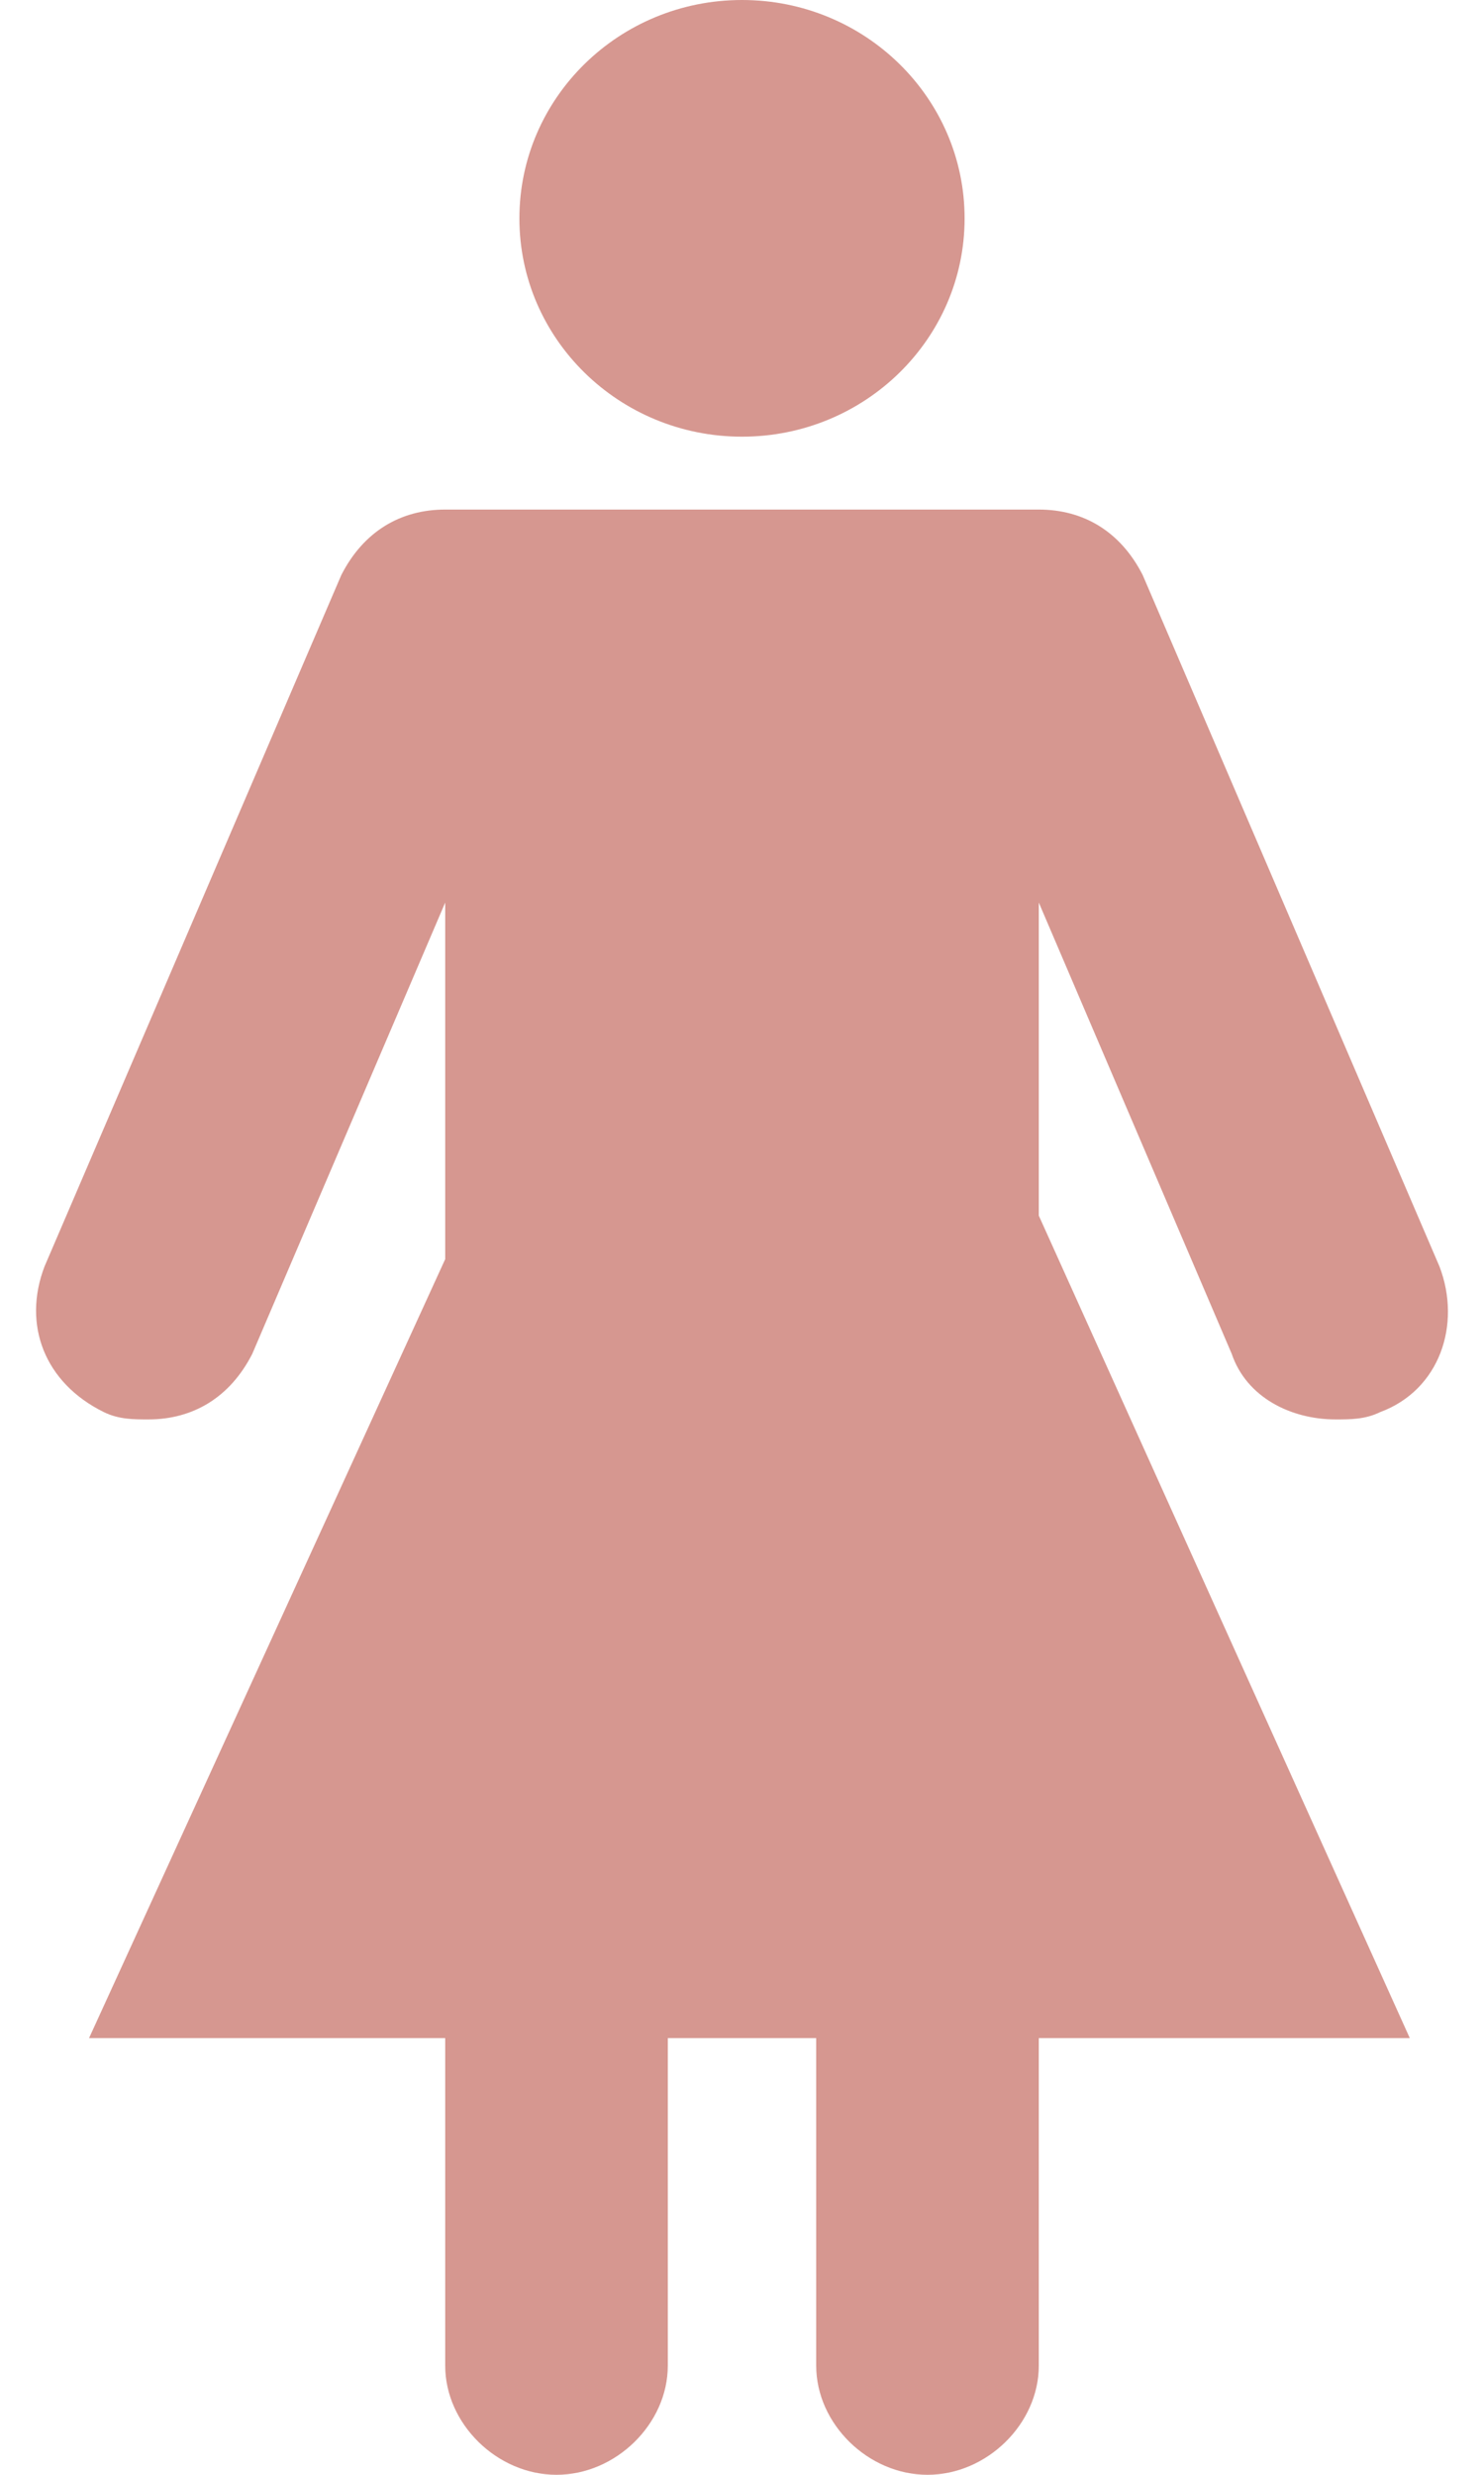 <?xml version="1.0" encoding="UTF-8" standalone="no"?>
<svg width="12px" height="20px" viewBox="0 0 12 20" version="1.1" xmlns="http://www.w3.org/2000/svg" xmlns:xlink="http://www.w3.org/1999/xlink">
    <!-- Generator: Sketch 39.1 (31720) - http://www.bohemiancoding.com/sketch -->
    <title>female</title>
    <desc>Created with Sketch.</desc>
    <defs></defs>
    <g id="Symbols" stroke="none" stroke-width="1" fill="none" fill-rule="evenodd">
        <g id="female" fill="#D69790">
            <path d="M7.8,1.765 C7.8,2.739 6.994,3.529 6,3.529 C5.006,3.529 4.2,2.739 4.2,1.765 C4.2,0.79 5.006,0 6,0 C6.994,0 7.8,0.79 7.8,1.765 Z M8.4,7.294 L9.96,10.941 C10.08,11.294 10.44,11.471 10.8,11.471 C10.92,11.471 11.04,11.471 11.16,11.412 C11.64,11.235 11.82,10.706 11.64,10.235 L9.24,4.647 C9.06,4.294 8.76,4.118 8.4,4.118 L3.6,4.118 C3.24,4.118 2.94,4.294 2.76,4.647 L0.36,10.235 C0.18,10.706 0.36,11.176 0.84,11.412 C0.96,11.471 1.08,11.471 1.2,11.471 C1.56,11.471 1.86,11.294 2.04,10.941 L3.6,7.294 L3.6,10.176 L0.72,16.471 L3.6,16.471 L3.6,19.118 C3.6,19.588 4.02,20 4.5,20 C4.98,20 5.4,19.588 5.4,19.118 L5.4,16.471 L6.6,16.471 L6.6,19.118 C6.6,19.588 7.02,20 7.5,20 C7.98,20 8.4,19.588 8.4,19.118 L8.4,16.471 L11.4,16.471 L8.4,9.824 L8.4,7.294 Z" id="Combined-Shape"></path>
        </g>
    </g>
</svg>
